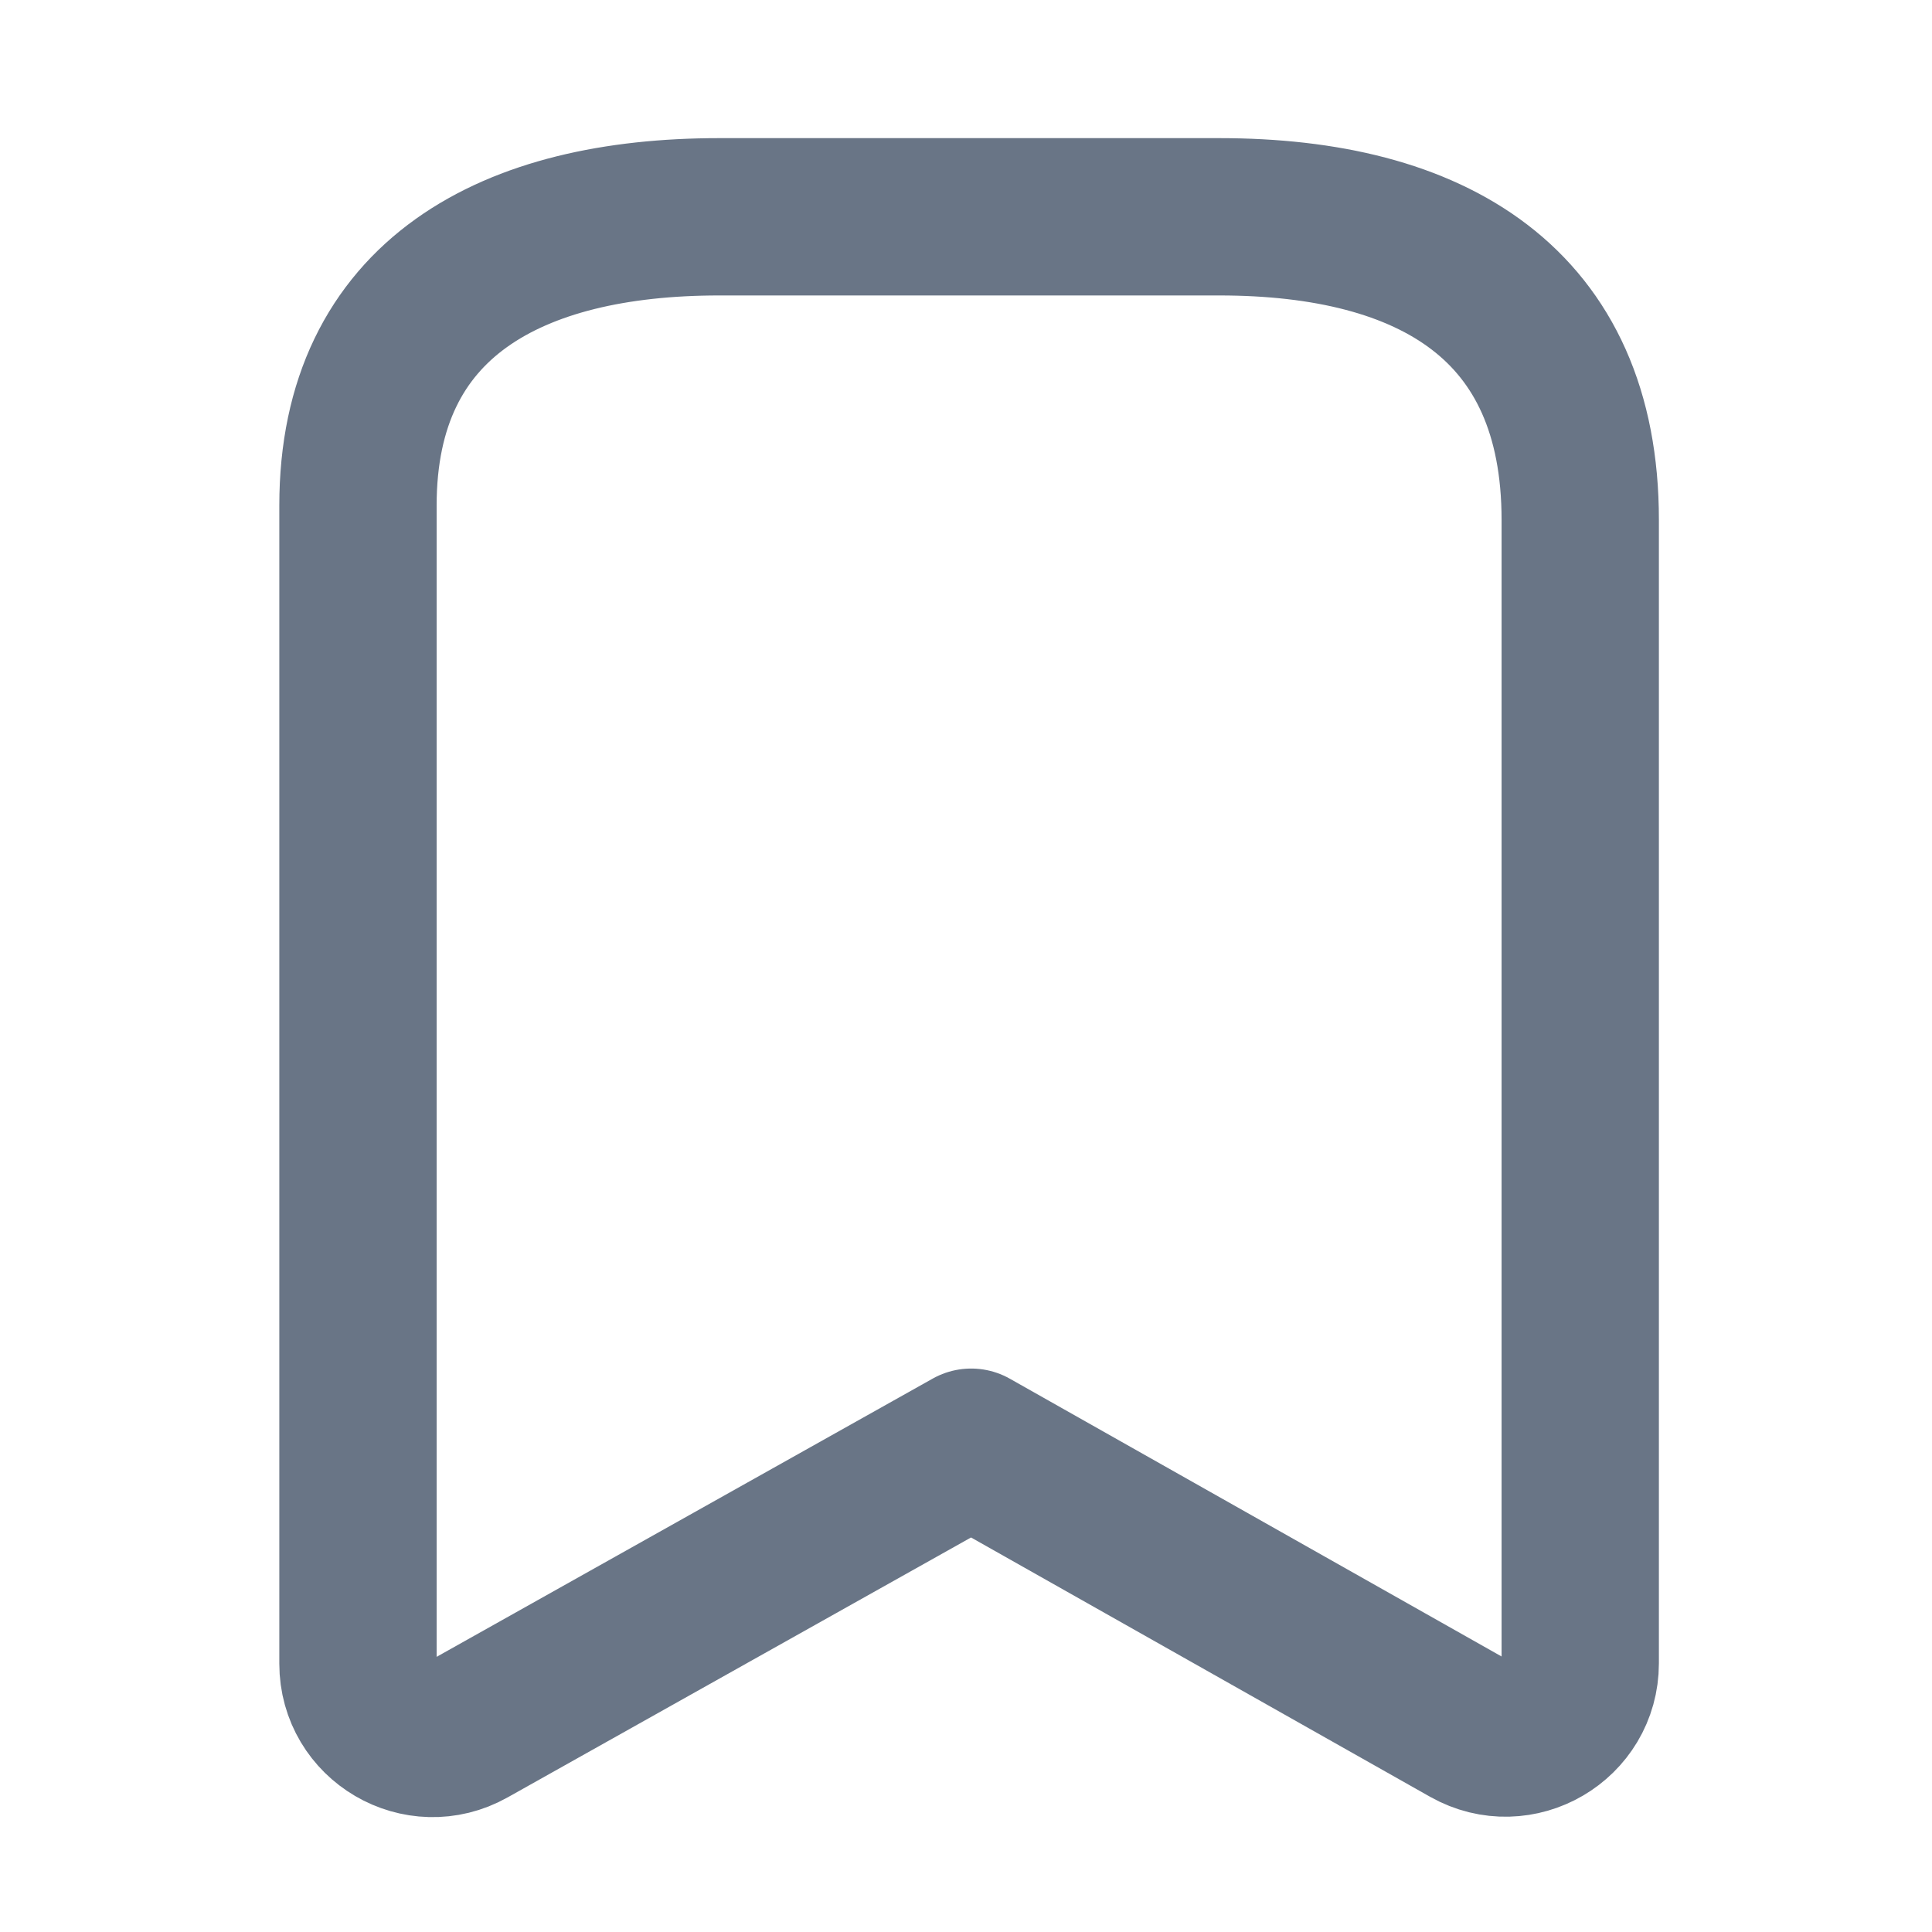 <svg width="28" height="28" viewBox="0 0 28 28" fill="none" xmlns="http://www.w3.org/2000/svg">
<path fill-rule="evenodd" clip-rule="evenodd" d="M22.902 7.535C22.902 4.399 20.758 3.142 17.671 3.142H10.422C7.43 3.142 5.188 4.313 5.188 7.326V24.111C5.188 24.939 6.078 25.46 6.799 25.055L14.075 20.974L21.287 25.048C22.01 25.455 22.902 24.934 22.902 24.105V7.535Z" stroke="#697586" stroke-width="2.28" stroke-linecap="round" stroke-linejoin="round"/>
</svg>
